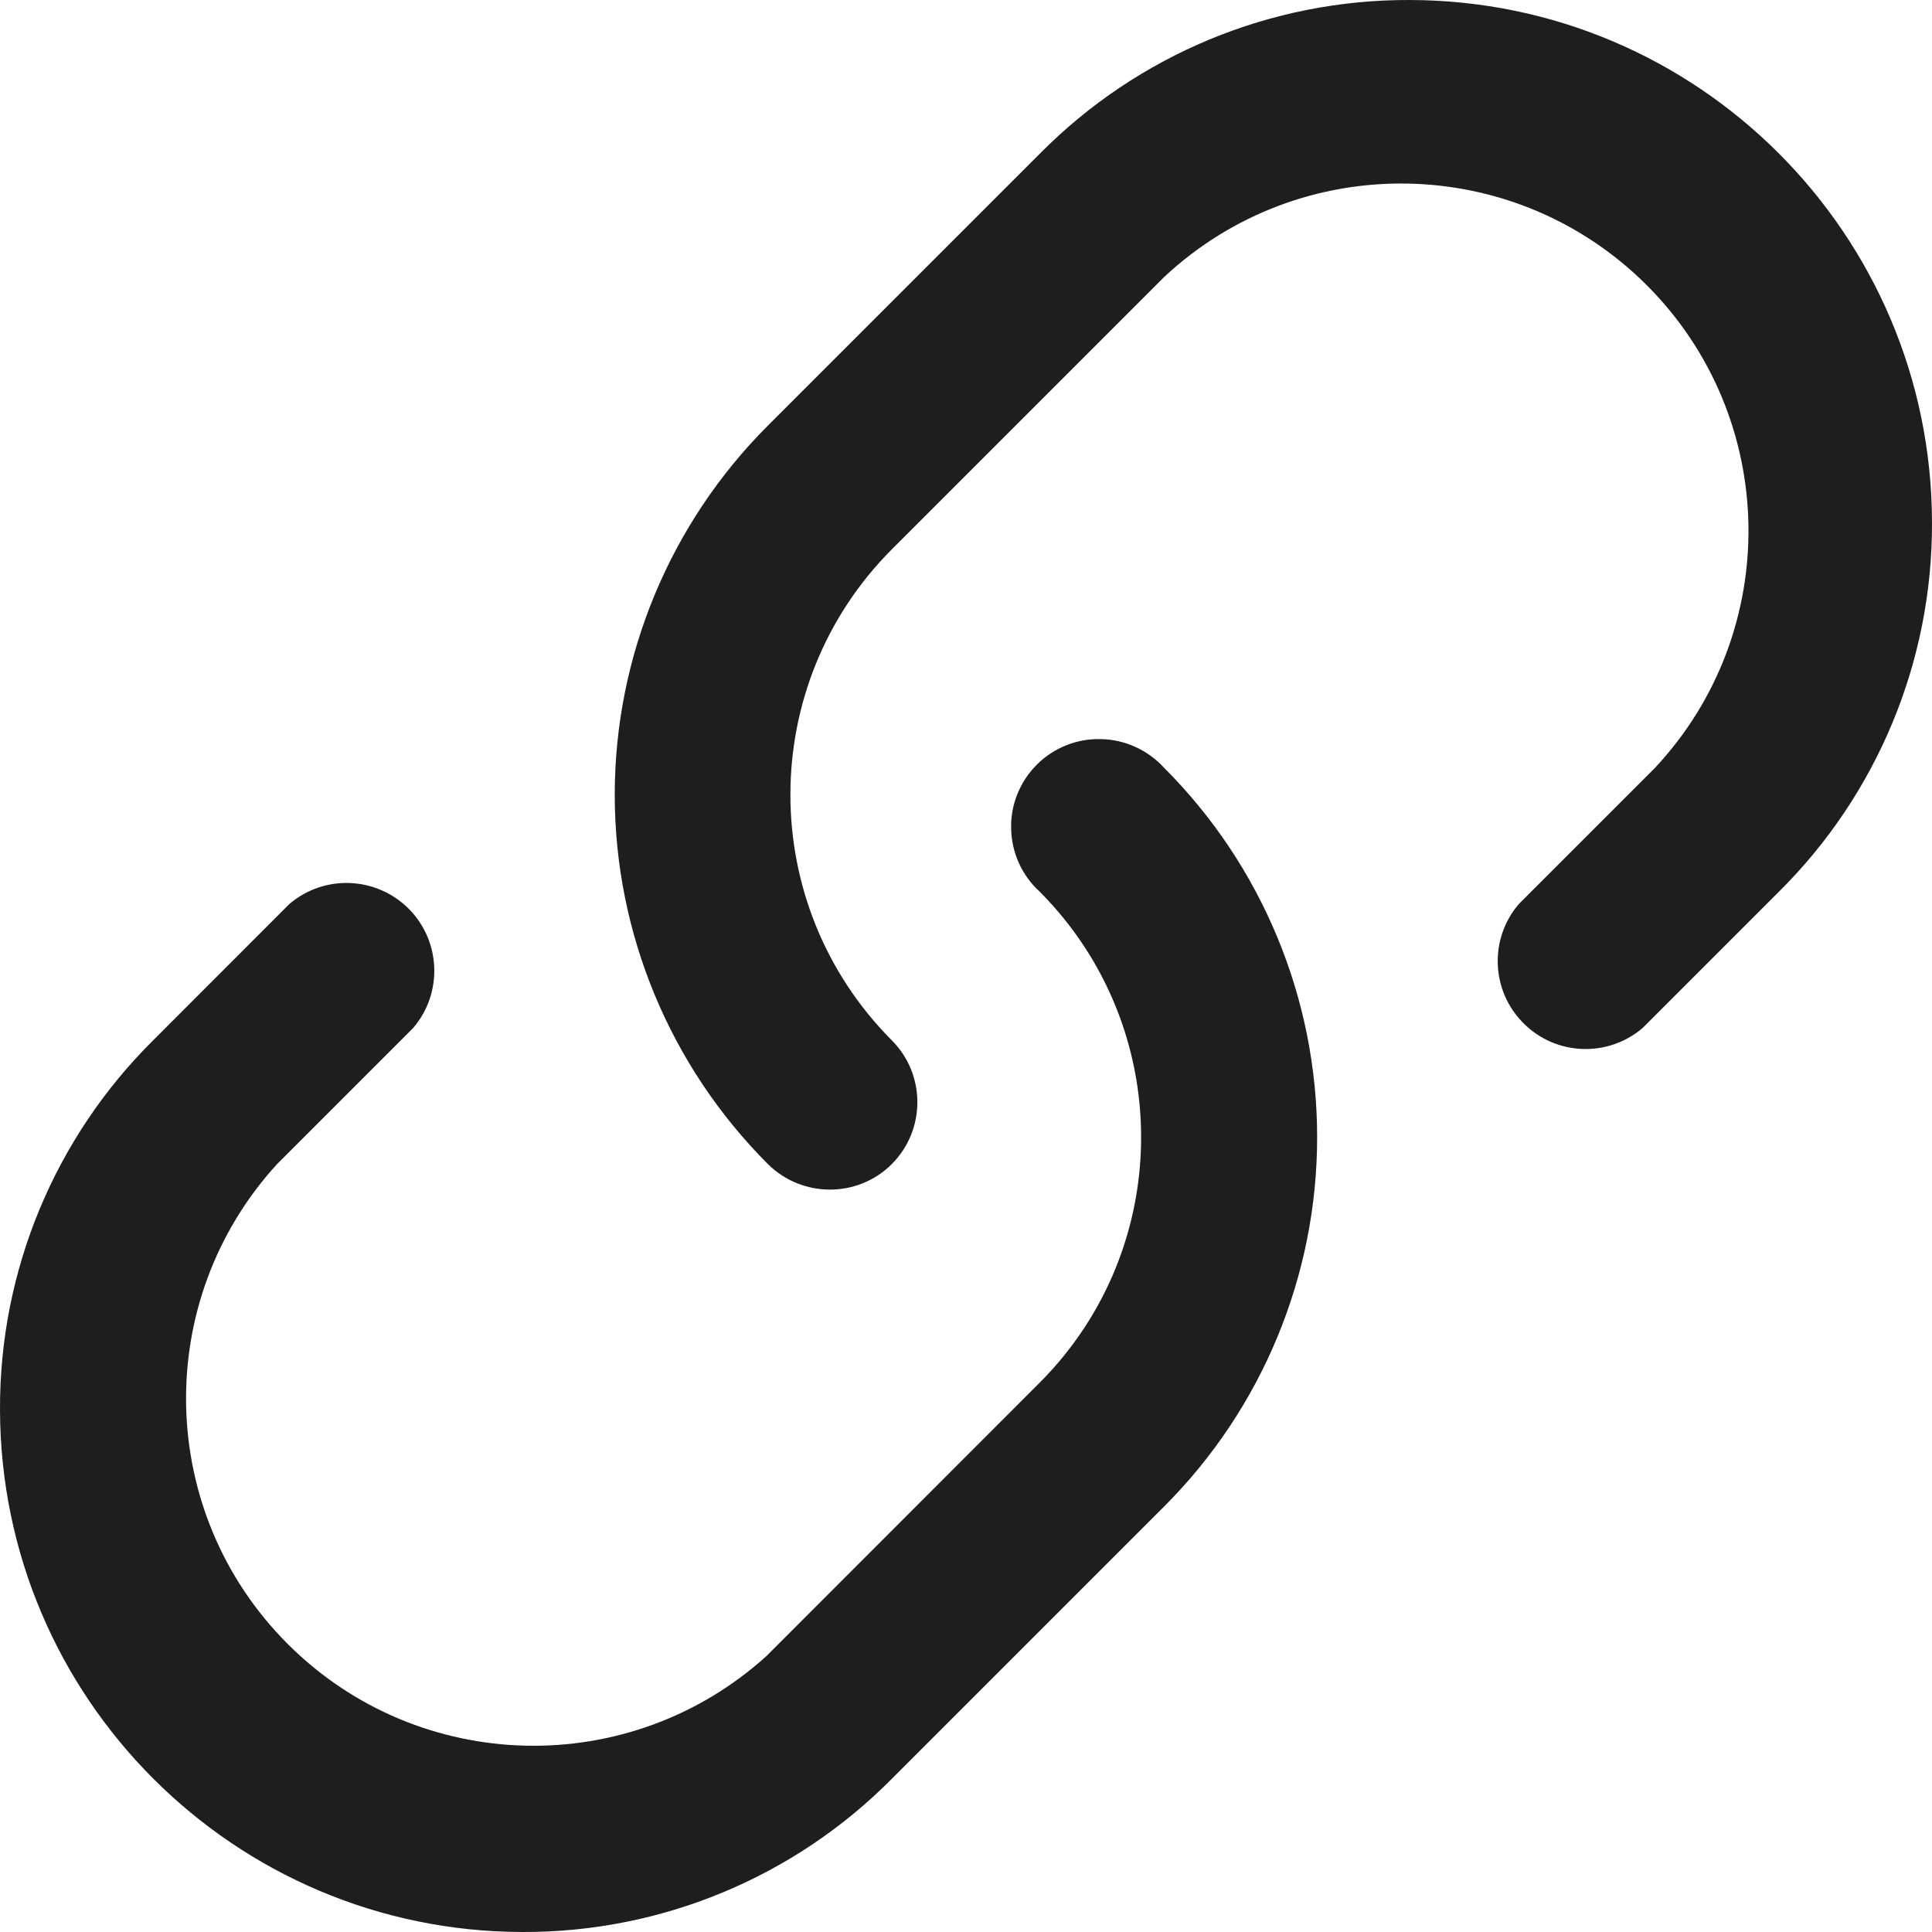 <svg width="16" height="16" viewBox="0 0 16 16" fill="none" xmlns="http://www.w3.org/2000/svg">
<g clip-path="url(#clip0)">
<path fill-rule="evenodd" clip-rule="evenodd" d="M0 11.673L2.94084e-05 11.673C-0.004 10.524 0.453 9.423 1.269 8.615L2.396 7.487C2.685 7.24 3.115 7.257 3.384 7.525C3.652 7.794 3.669 8.224 3.422 8.513L2.294 9.641C1.257 10.776 1.295 12.526 2.382 13.614C3.47 14.702 5.22 14.743 6.357 13.706V13.705L8.611 11.45C9.73 10.327 9.73 8.51 8.611 7.385C8.463 7.251 8.378 7.062 8.374 6.864C8.368 6.665 8.446 6.473 8.587 6.332C8.727 6.192 8.92 6.115 9.119 6.121C9.318 6.125 9.507 6.212 9.641 6.359C10.452 7.17 10.908 8.271 10.908 9.418C10.908 10.565 10.452 11.665 9.641 12.476L7.385 14.732C6.577 15.547 5.476 16.004 4.327 16C1.939 15.996 0.005 14.061 0 11.673ZM12.578 7.487L13.706 6.359C14.764 5.227 14.734 3.459 13.638 2.362C12.541 1.266 10.773 1.236 9.641 2.294L7.385 4.55C6.266 5.673 6.266 7.49 7.385 8.615C7.668 8.898 7.668 9.357 7.385 9.641C7.103 9.922 6.644 9.922 6.36 9.641C5.549 8.83 5.091 7.729 5.091 6.582C5.091 5.435 5.549 4.334 6.36 3.524L8.615 1.269C9.424 0.453 10.524 -0.004 11.674 2.95196e-05C14.061 0.004 15.996 1.939 16 4.327C16.004 5.476 15.547 6.577 14.732 7.385L13.604 8.513C13.315 8.76 12.885 8.743 12.617 8.474C12.348 8.206 12.331 7.776 12.578 7.487Z" fill="#1E1E1E"/>
</g>
<defs>
<clipPath id="clip0">
<rect width="16" height="16" fill="white"/>
</clipPath>
</defs>
</svg>
